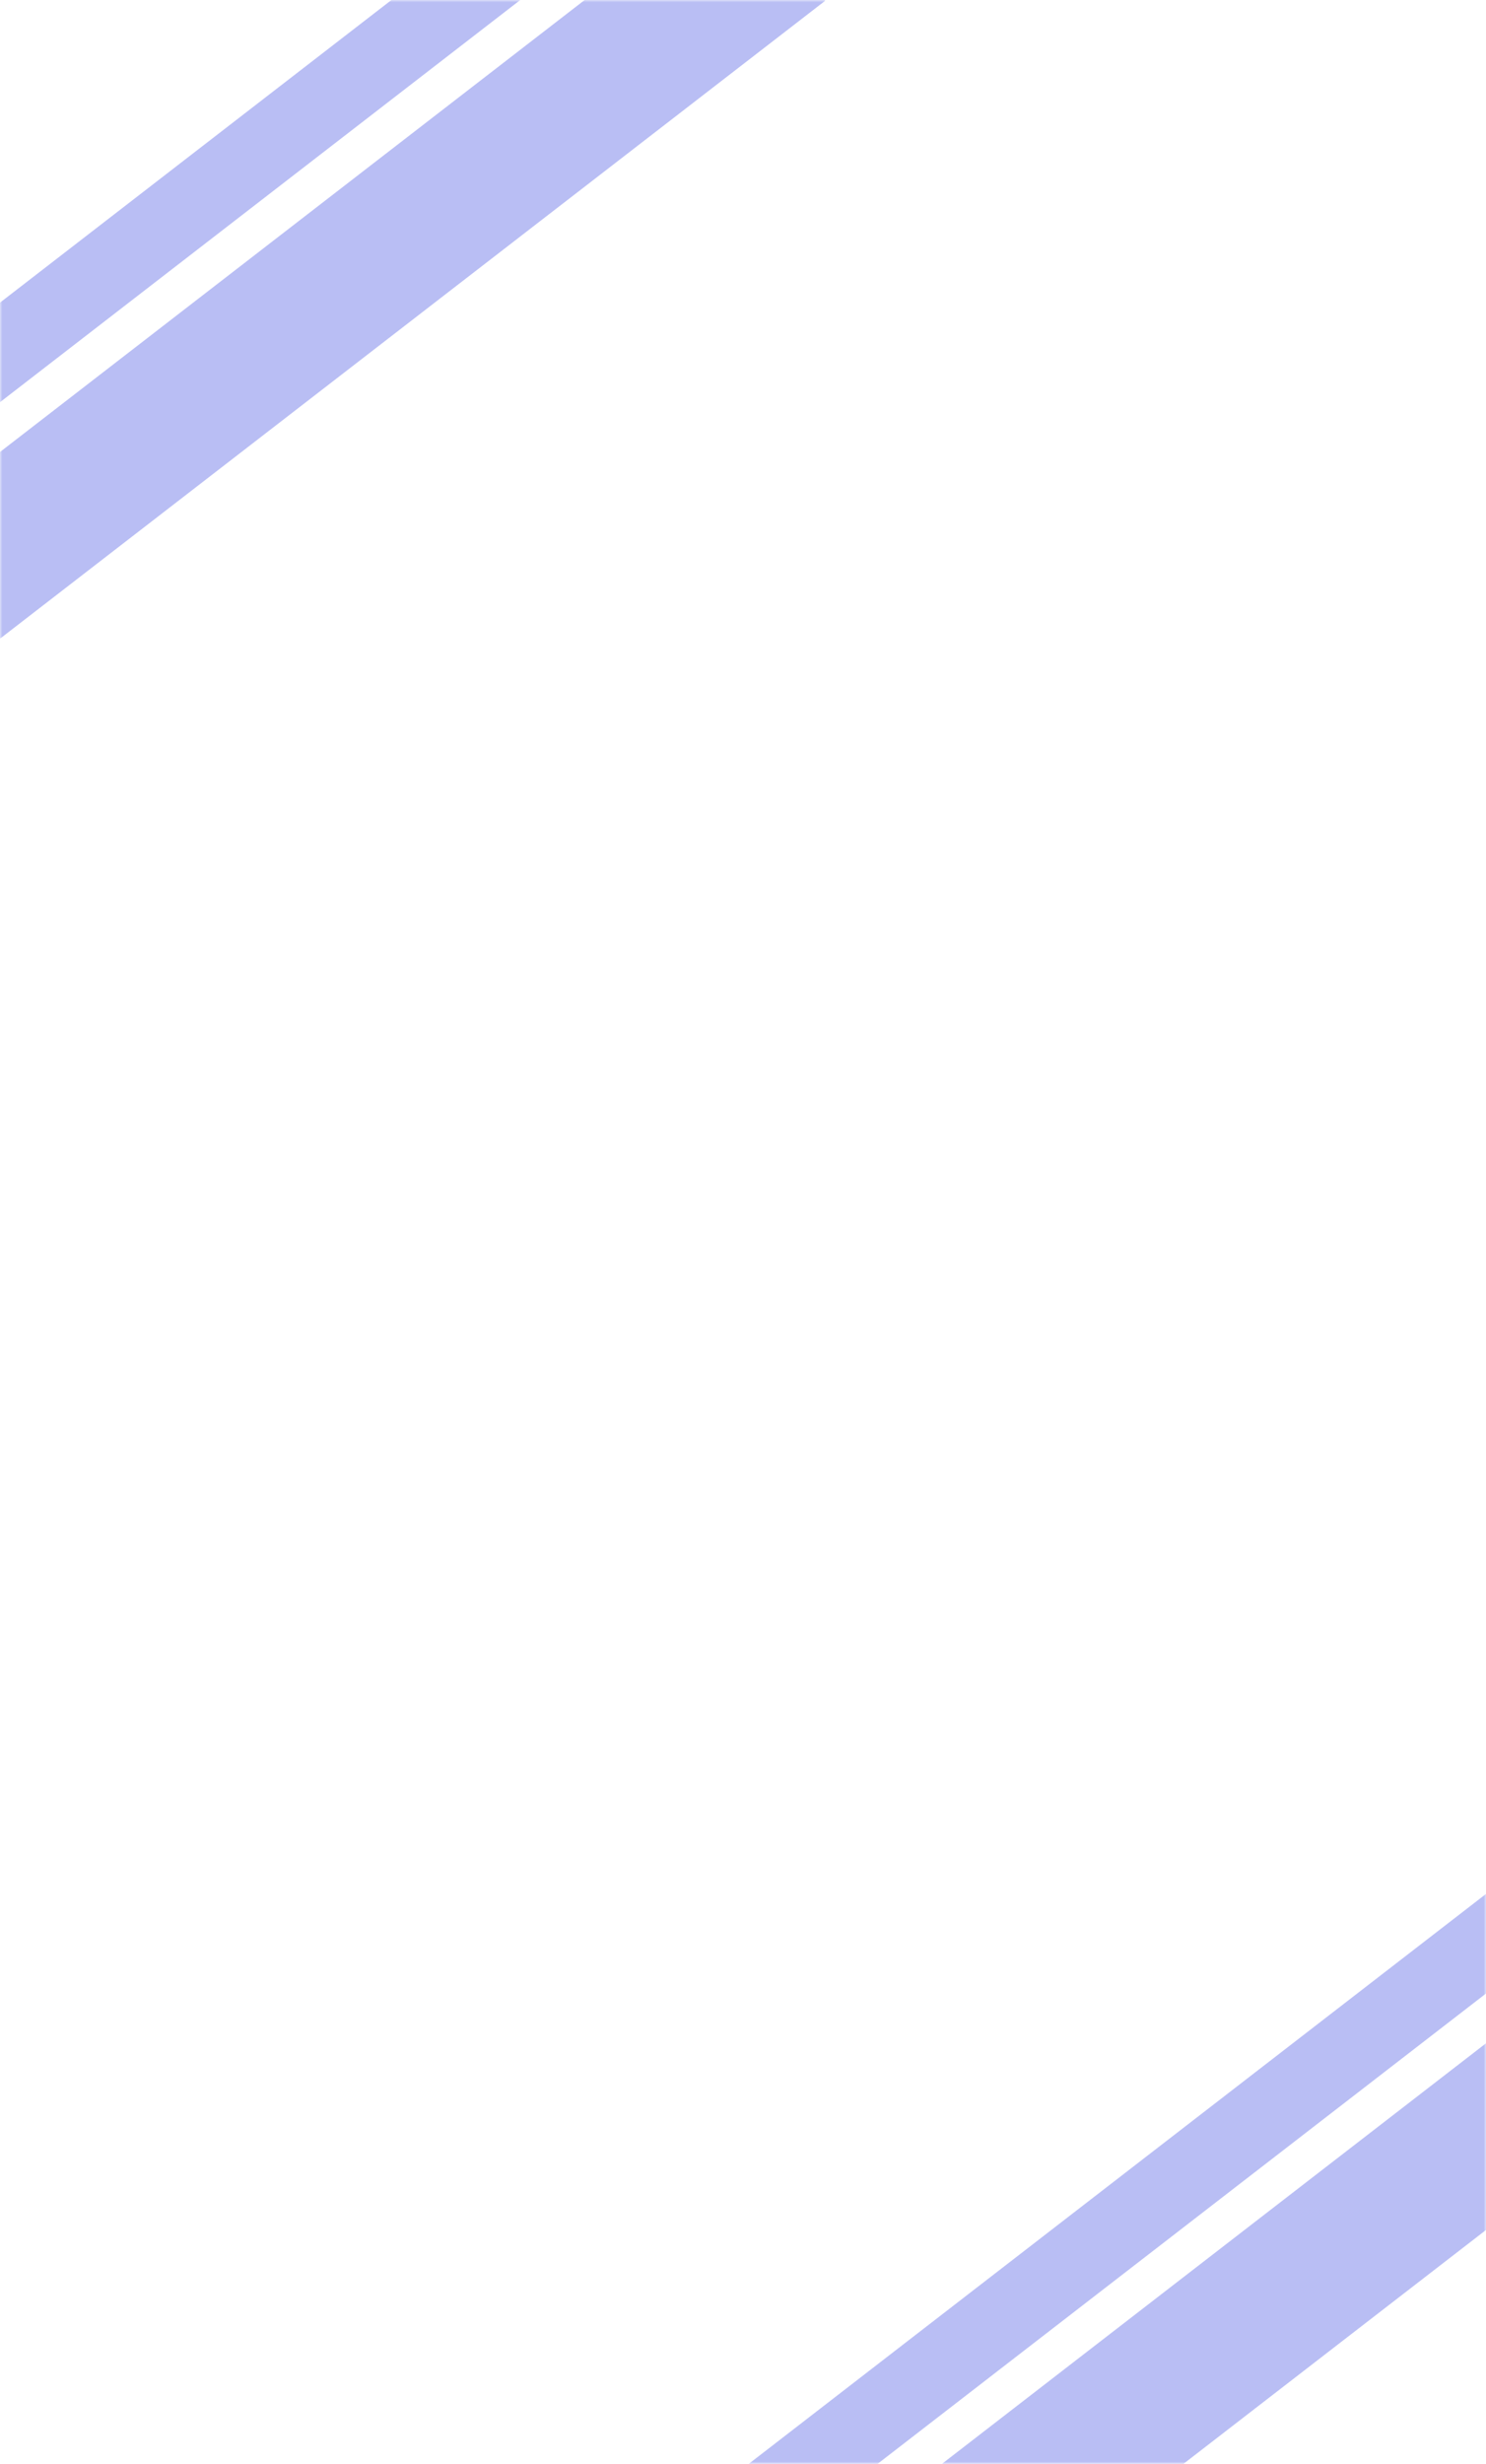 <svg width="335" height="555" fill="none" xmlns="http://www.w3.org/2000/svg"><mask id="a" style="mask-type:alpha" maskUnits="userSpaceOnUse" x="0" y="0" width="335" height="555"><path d="M327 0a8 8 0 018 8v531c0 8.837-7.163 16-16 16H16c-8.837 0-16-7.163-16-16V16C0 7.163 7.163 0 16 0h311z" fill="#434EDC"/></mask><g mask="url(#a)" fill="#525DE3"><path d="M362.484 439.029l25.323 22.494-185.93 143.623-25.323-22.495zm-20.257-17.994l13.506 11.997-185.93 143.623-13.506-11.998zM160.711-22.33L186.034.165.104 143.787l-25.323-22.494zm-20.258-17.995l13.506 11.997-185.93 143.622-13.506-11.997z" opacity=".4"/></g></svg>